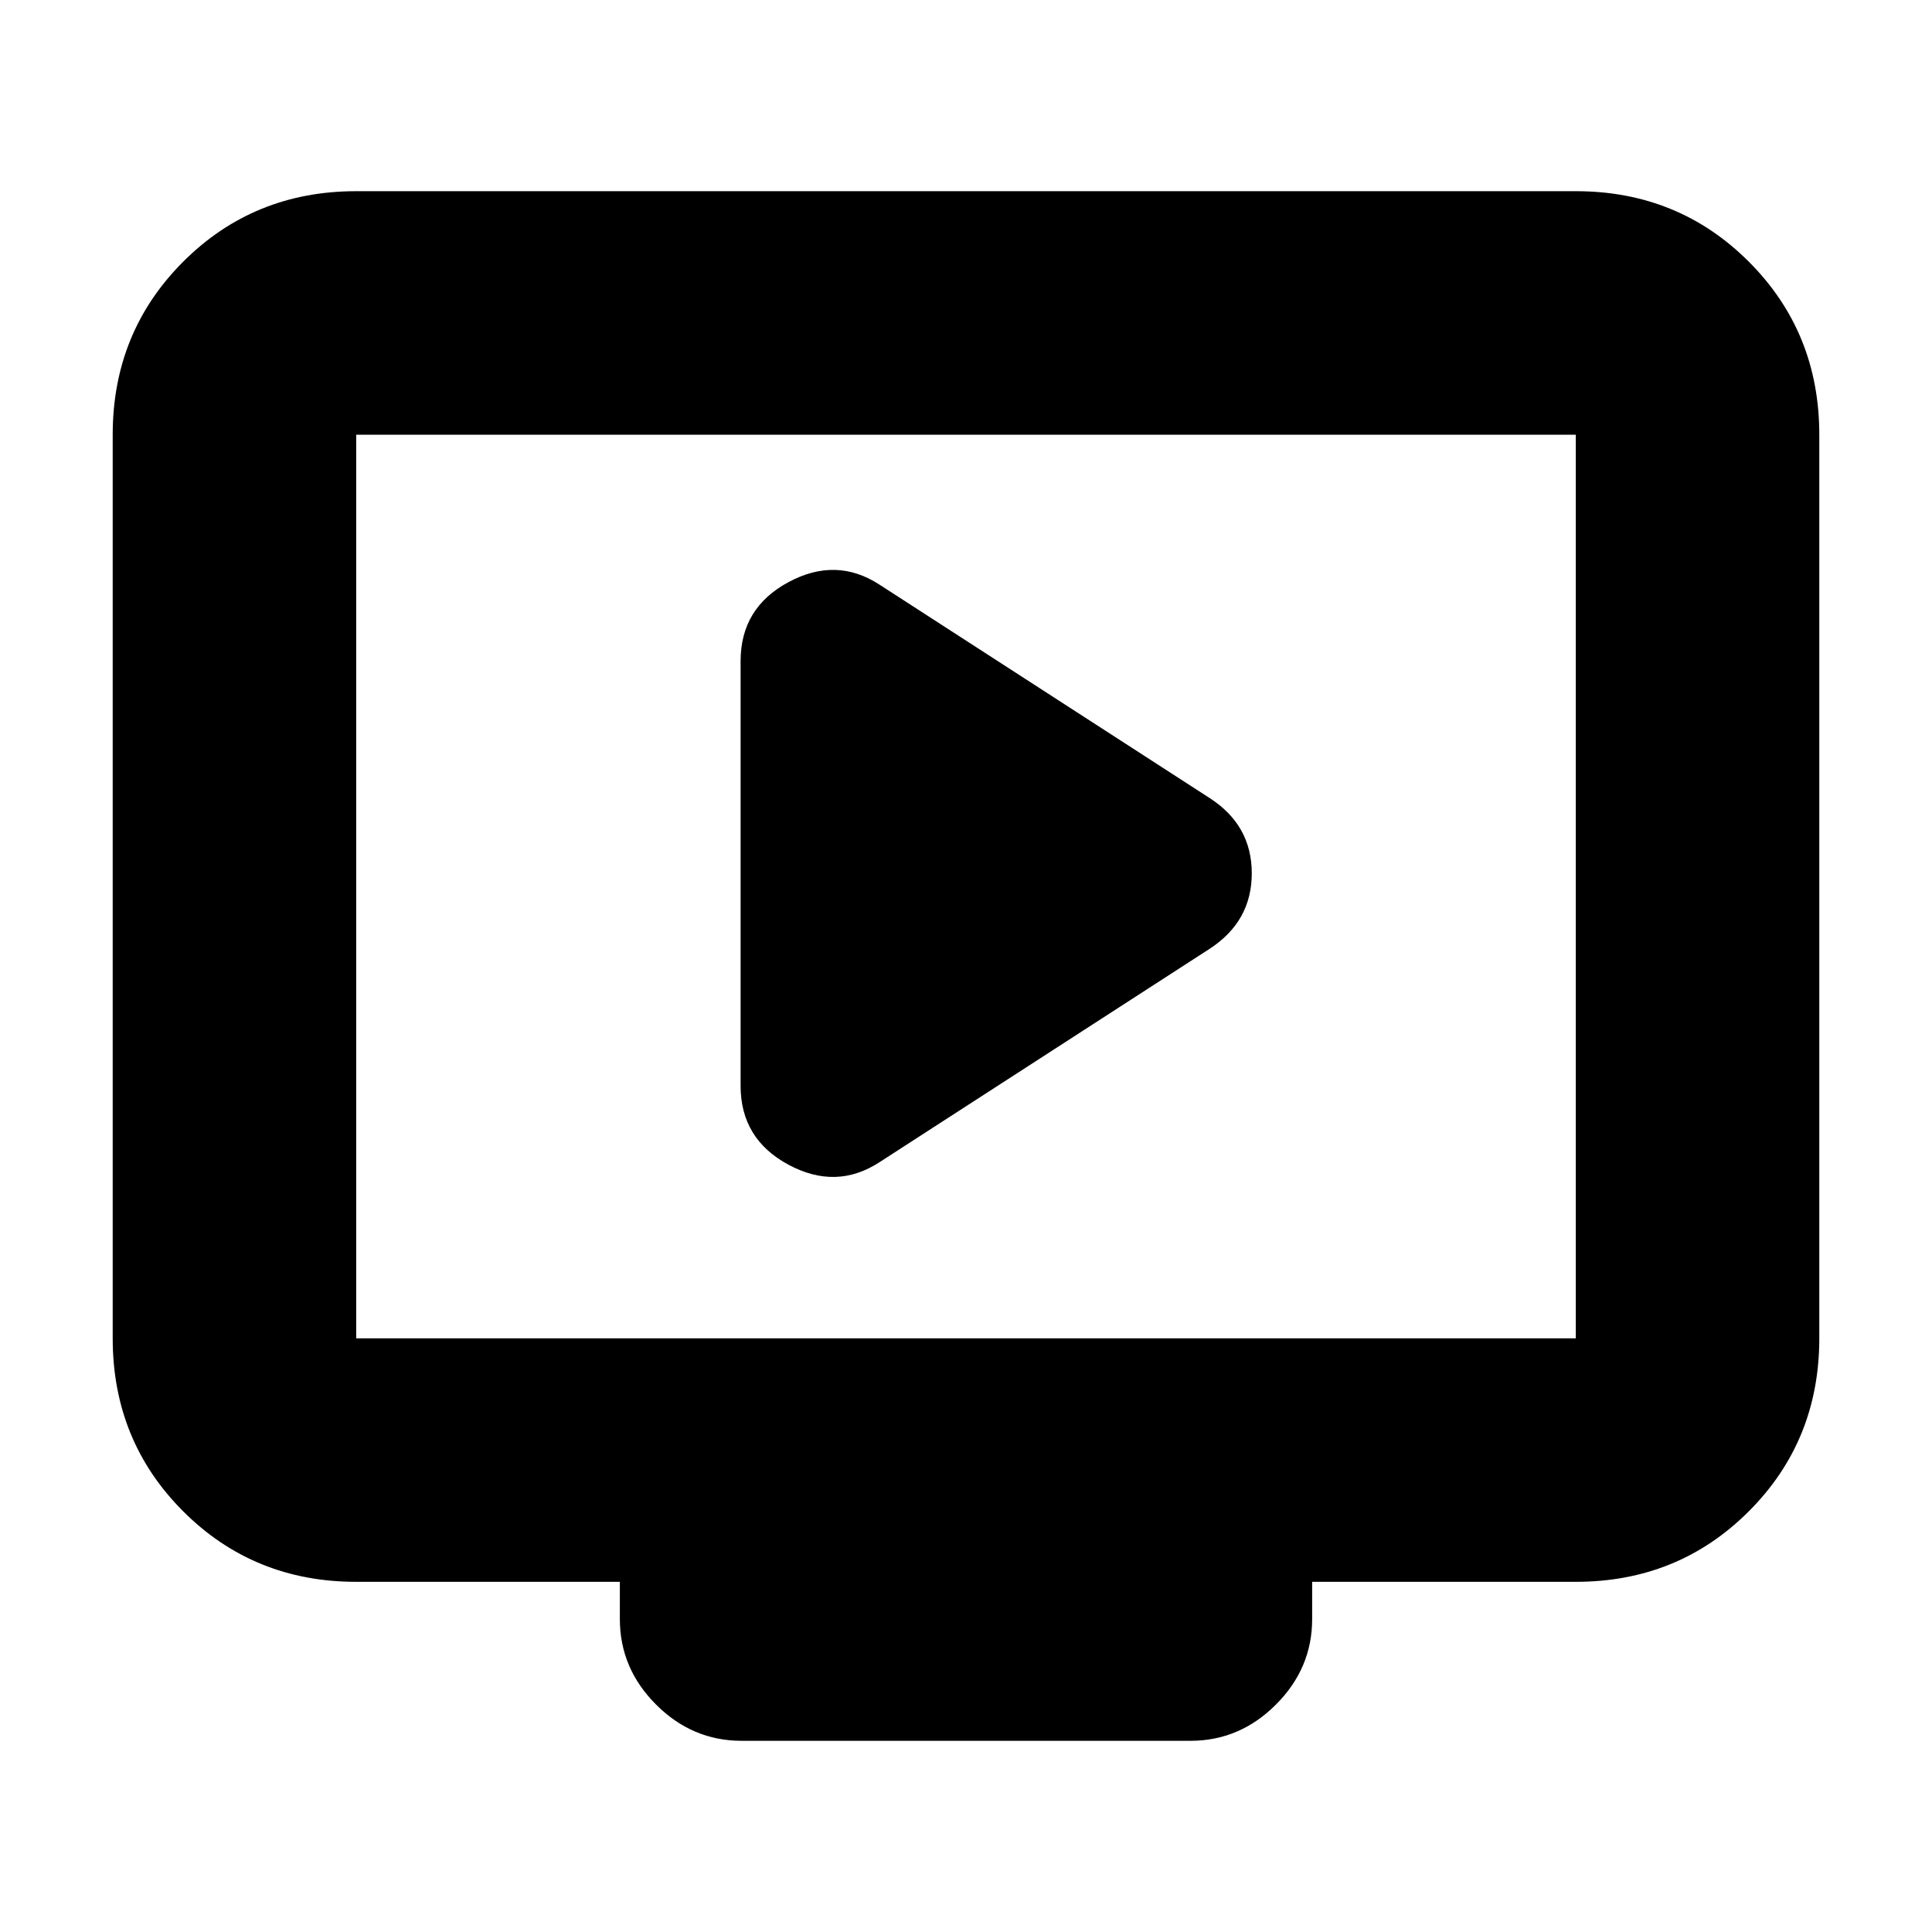 <svg xmlns="http://www.w3.org/2000/svg" height="24" viewBox="0 -960 960 960" width="24"><path d="m437-382.5 164-106q21-13.64 21-37.57t-21-37.43l-164-106q-21.5-14-45.25-1.22Q368-657.93 368-631.5v211q0 26.43 23.75 39.22Q415.5-368.5 437-382.5ZM177-174q-50.94 0-85.97-35.03T56-295v-449q0-50.94 35.03-85.97T177-865h606q50.94 0 85.97 35.03T904-744v449q0 50.94-35.03 85.97T783-174H652v18.5q0 24.5-18 42.5t-42.5 18h-223Q344-95 326-113t-18-42.5V-174H177Zm0-121h606v-449H177v449Zm0 0v-449 449Z"/></svg>